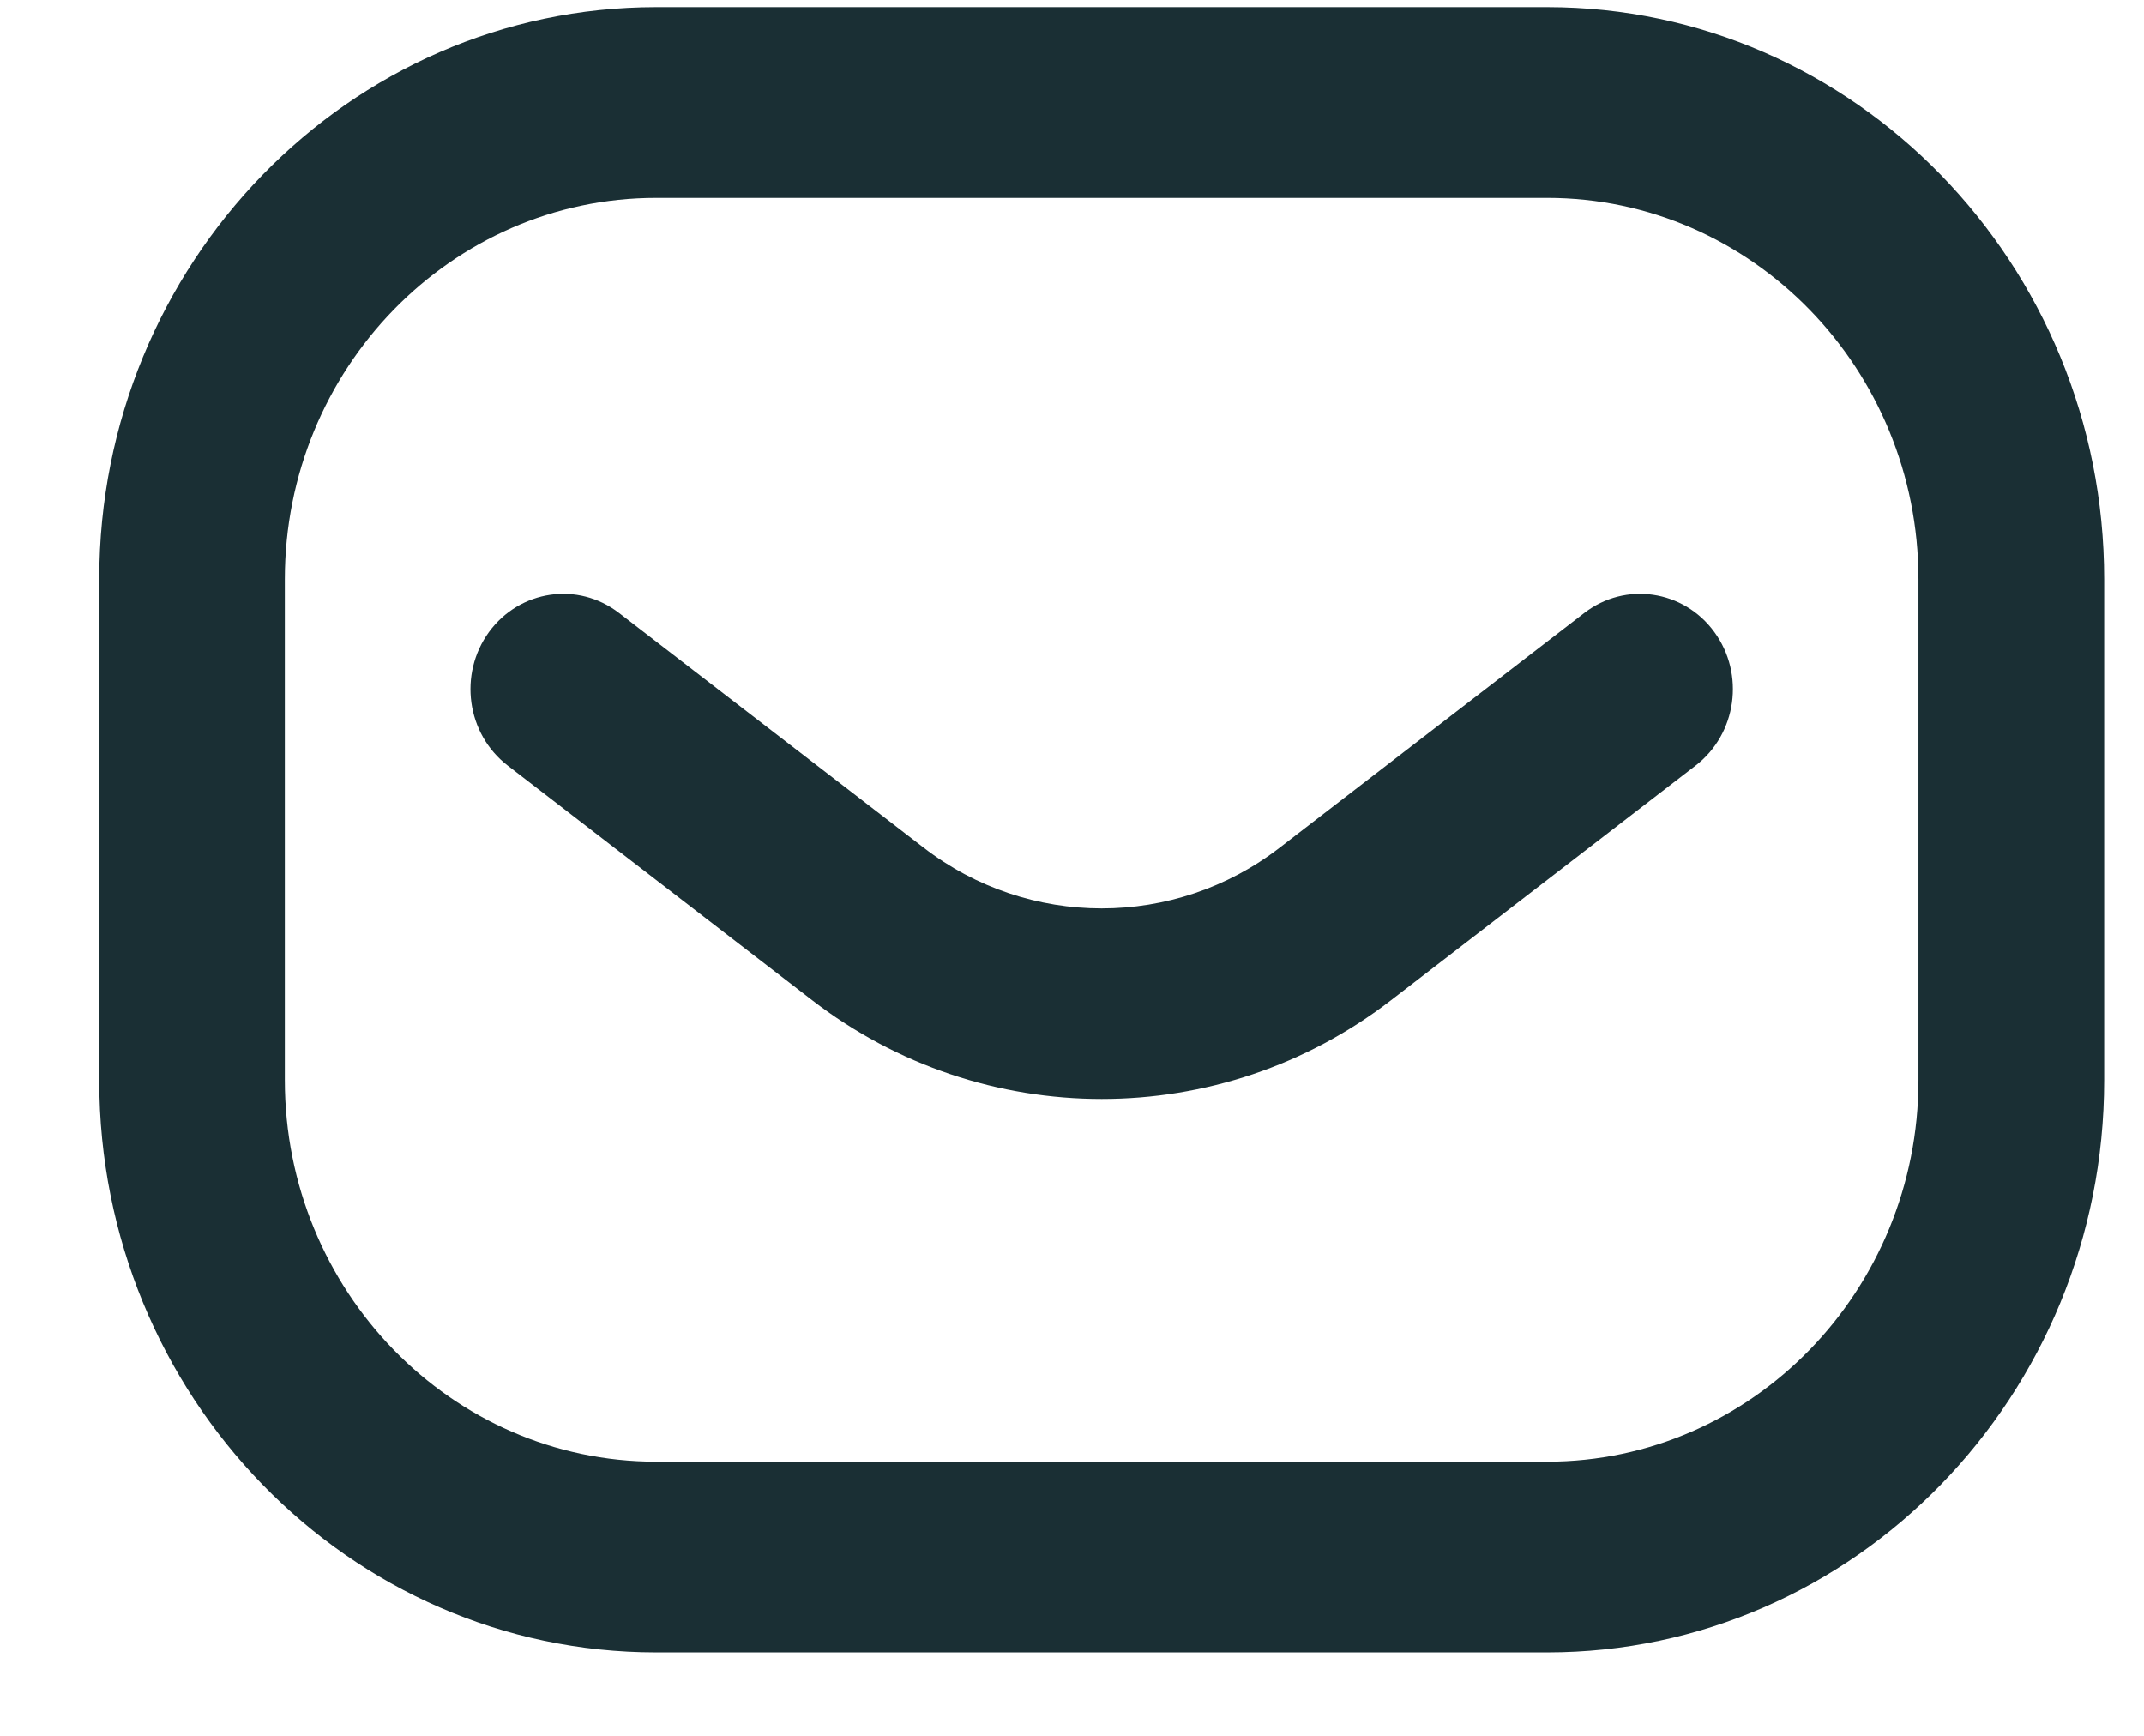 <?xml version="1.0" encoding="UTF-8" standalone="no"?>
<svg
   xmlns:dc="http://purl.org/dc/elements/1.1/"
   xmlns:cc="http://creativecommons.org/ns#"
   xmlns:rdf="http://www.w3.org/1999/02/22-rdf-syntax-ns#"
   xmlns:svg="http://www.w3.org/2000/svg"
   xmlns="http://www.w3.org/2000/svg"
   xmlns:sodipodi="http://sodipodi.sourceforge.net/DTD/sodipodi-0.dtd"
   xmlns:inkscape="http://www.inkscape.org/namespaces/inkscape"
   inkscape:version="1.0 (4035a4f, 2020-05-01)"
   sodipodi:docname="email.svg"
   id="svg835"
   version="1.1"
   fill="none"
   viewBox="0 0 21 17"
   height="17"
   width="21">
  <defs
     id="defs839" />
  <sodipodi:namedview
     inkscape:current-layer="svg835"
     inkscape:window-maximized="1"
     inkscape:window-y="23"
     inkscape:window-x="0"
     inkscape:cy="15.587817"
     inkscape:cx="1.4342403"
     inkscape:zoom="14.432198"
     showgrid="false"
     id="namedview837"
     inkscape:window-height="810"
     inkscape:window-width="1440"
     inkscape:pageshadow="2"
     inkscape:pageopacity="0"
     guidetolerance="10"
     gridtolerance="10"
     objecttolerance="10"
     borderopacity="1"
     bordercolor="#666666"
     pagecolor="#ffffff" />
  <path
     style="fill:#1a2f34;fill-opacity:1"
     id="path833"
     fill="#0496FE"
     d="M10.791 10.763C9.791 10.763 8.79 10.44 7.954 9.795L4.972 7.497C4.57 7.187 4.489 6.602 4.79 6.189C5.092 5.777 5.661 5.693 6.063 6.003L9.046 8.301C10.074 9.095 11.507 9.095 12.534 8.302L15.518 6.003C15.92 5.693 16.49 5.777 16.791 6.189C17.093 6.602 17.011 7.187 16.609 7.497L13.626 9.795C12.791 10.44 11.791 10.763 10.791 10.763ZM20.61 10.579V5.673C20.61 2.584 18.163 0.07 15.155 0.07H6.427C3.419 0.07 0.972 2.584 0.972 5.673V10.579C0.972 13.669 3.419 16.183 6.427 16.183H15.155C18.163 16.183 20.61 13.669 20.61 10.579ZM15.155 1.938C17.16 1.938 18.791 3.614 18.791 5.673V10.579C18.791 12.639 17.16 14.315 15.155 14.315H6.427C4.421 14.315 2.79 12.639 2.79 10.579V5.673C2.79 3.614 4.421 1.938 6.427 1.938H15.155Z" />
</svg>
